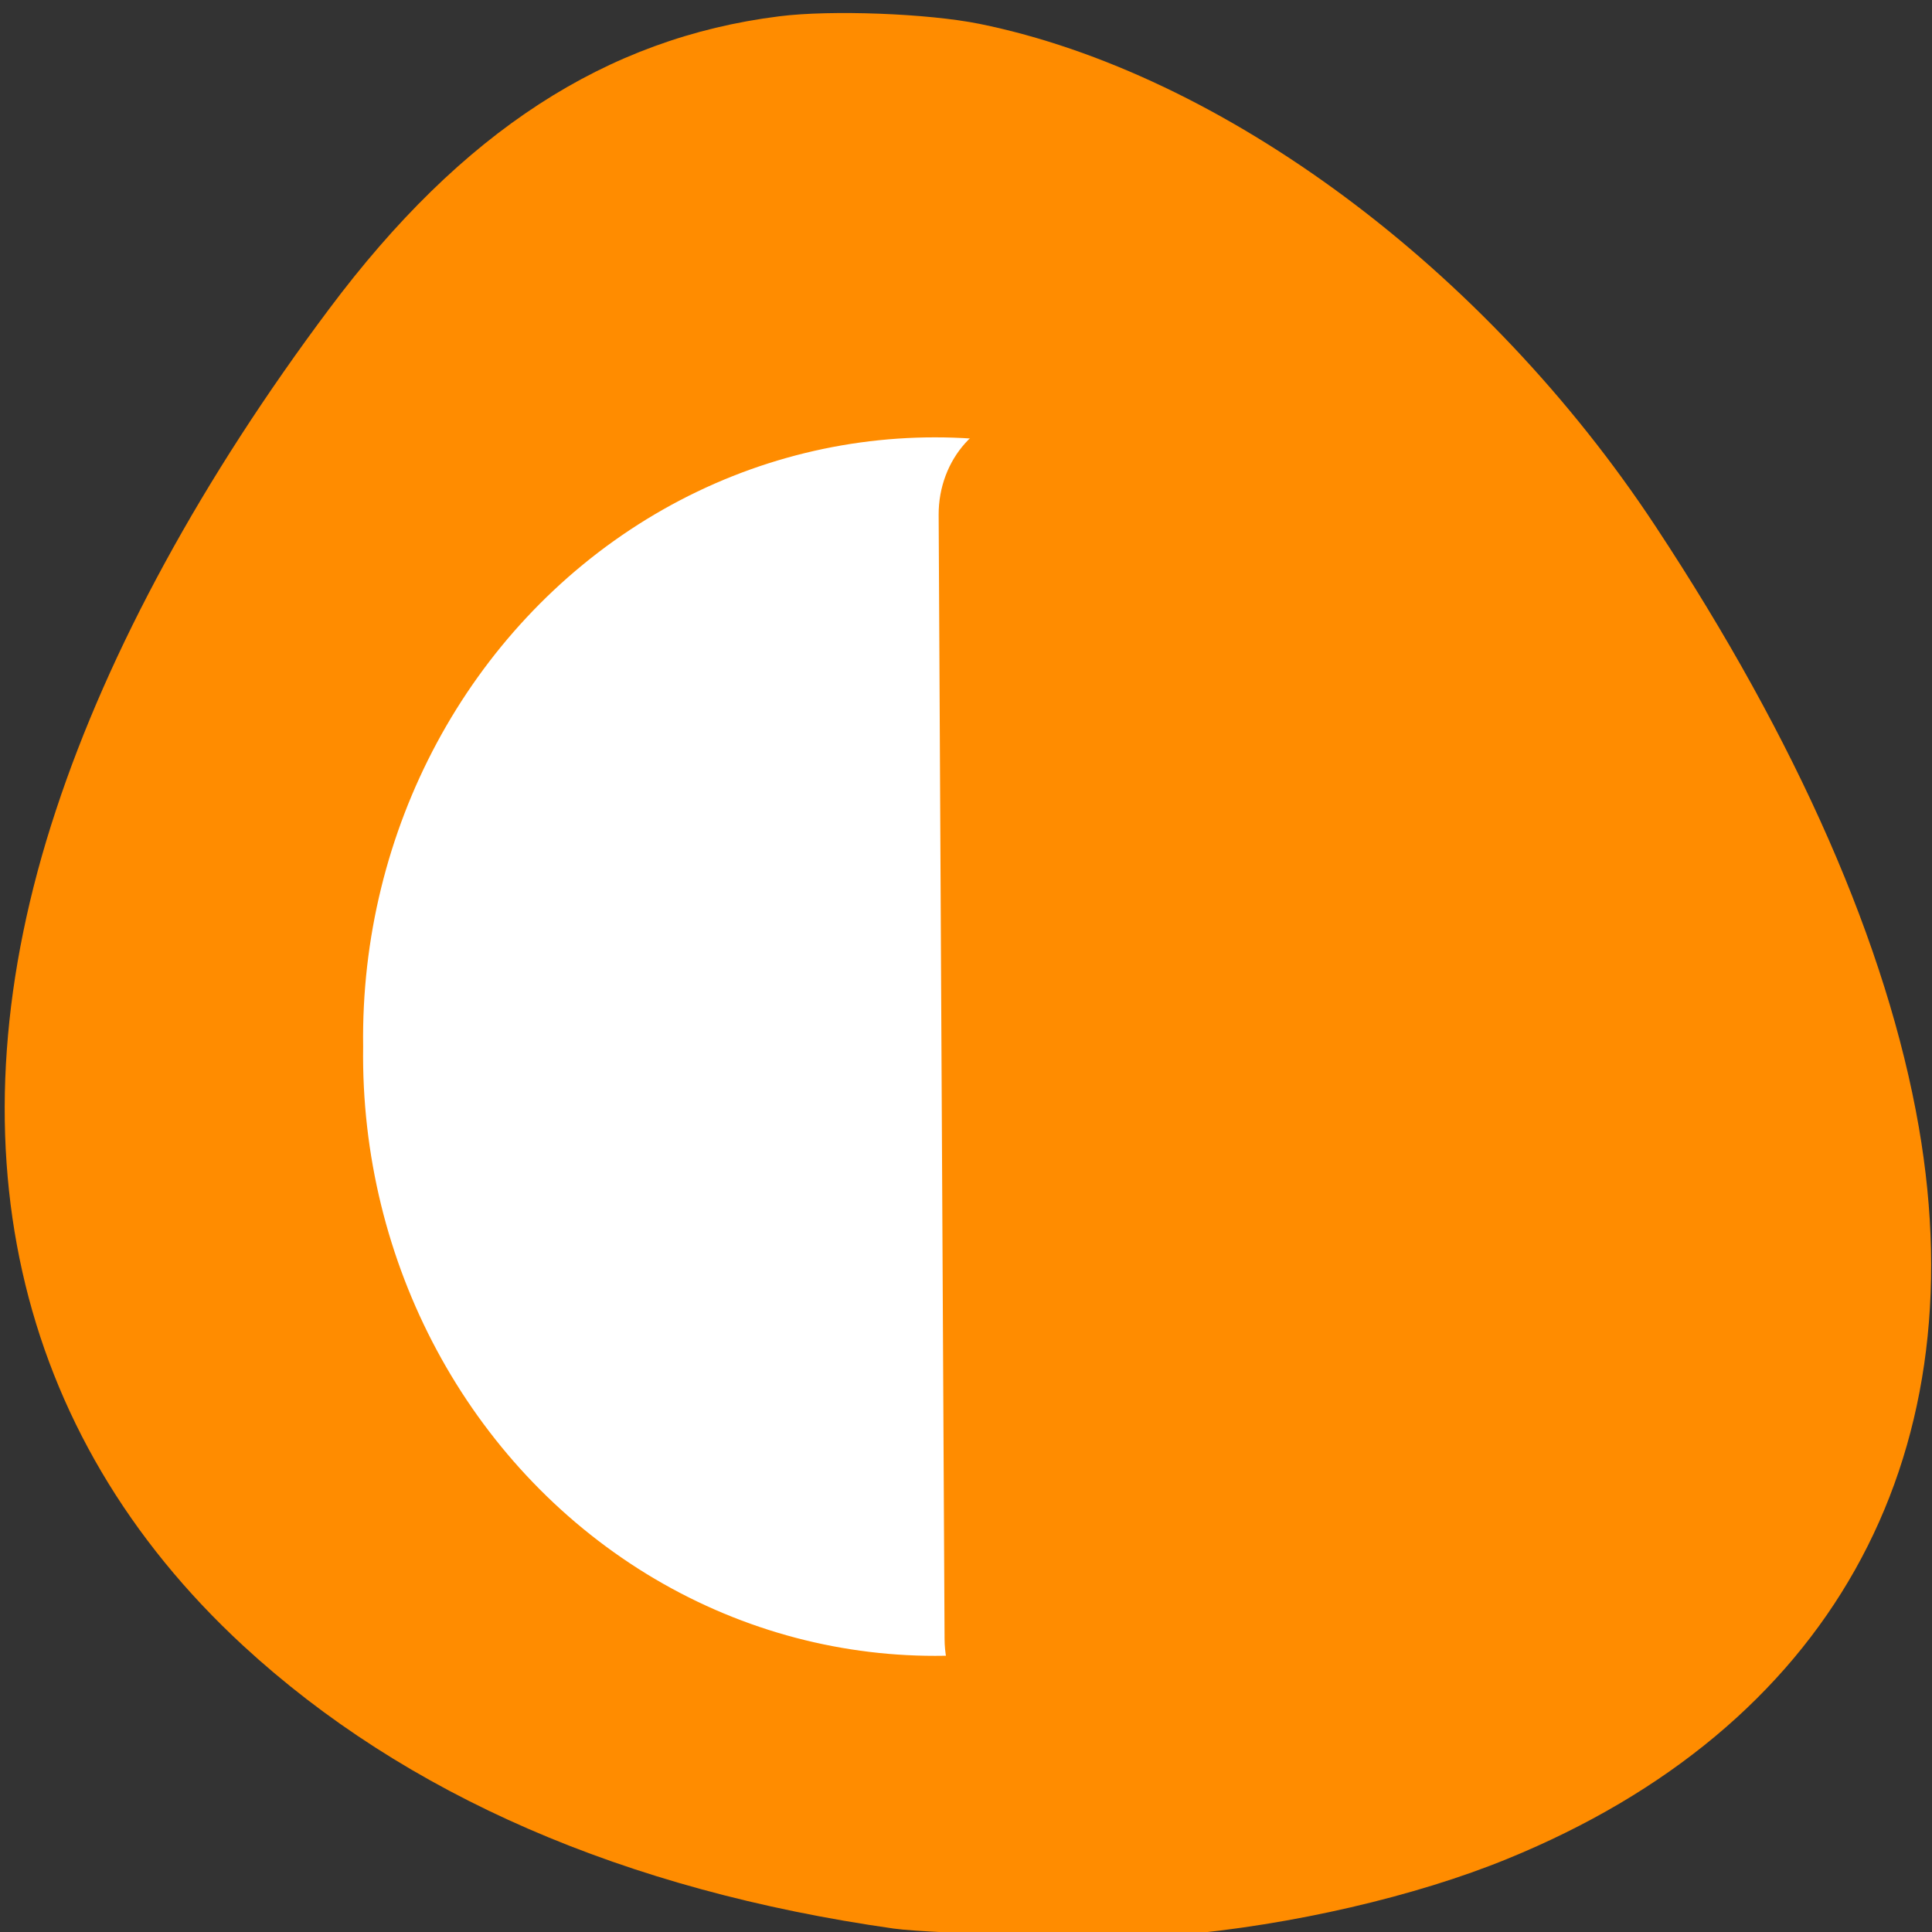 <svg xmlns="http://www.w3.org/2000/svg" viewBox="0 0 32 32"><rect x="0" y="0" width="32" height="32" fill="#333333" stroke="none"/><path d="m 19.504 32.051 c 1.887 -0.164 3.945 -0.641 5.461 -1.262 c 5.312 -2.168 7.781 -6.566 6.816 -12.125 c -0.52 -2.988 -2 -6.371 -4.359 -9.945 c -2.816 -4.27 -7.168 -7.504 -11.199 -8.324 c -0.852 -0.172 -2.457 -0.234 -3.316 -0.125 c -2.871 0.359 -5.262 1.914 -7.453 4.844 c -2.098 2.801 -3.652 5.648 -4.527 8.305 c -1.805 5.453 -0.715 10.316 3.102 13.84 c 2.684 2.473 6.316 4.051 10.773 4.684 c 0.668 0.094 4.016 0.172 4.703 0.109" style="fill:#ff8c00"/><path d="m 169.216 143.733 c 0.246 19.755 -9.092 38.121 -24.465 48.096 c -15.372 9.953 -34.398 9.953 -49.771 0 c -15.372 -9.975 -24.731 -28.342 -24.465 -48.096 c -0.267 -19.755 9.092 -38.121 24.465 -48.096 c 15.372 -9.953 34.398 -9.953 49.771 0 c 15.372 9.975 24.711 28.342 24.465 48.096" transform="matrix(0.19 0 0 0.18 -7.288 -8.537)" style="fill:#fff;stroke:#fff;fill-rule:evenodd"/><path d="m 17.047 6.848 l 8.098 -0.055 c 0.836 -0.004 1.516 0.742 1.52 1.664 l 0.098 18.617 c 0.004 0.922 -0.668 1.676 -1.5 1.68 l -8.102 0.055 c -0.832 0.004 -1.512 -0.742 -1.516 -1.664 l -0.098 -18.617 c -0.004 -0.922 0.668 -1.676 1.5 -1.68" style="fill:#ff8c00"/></svg>